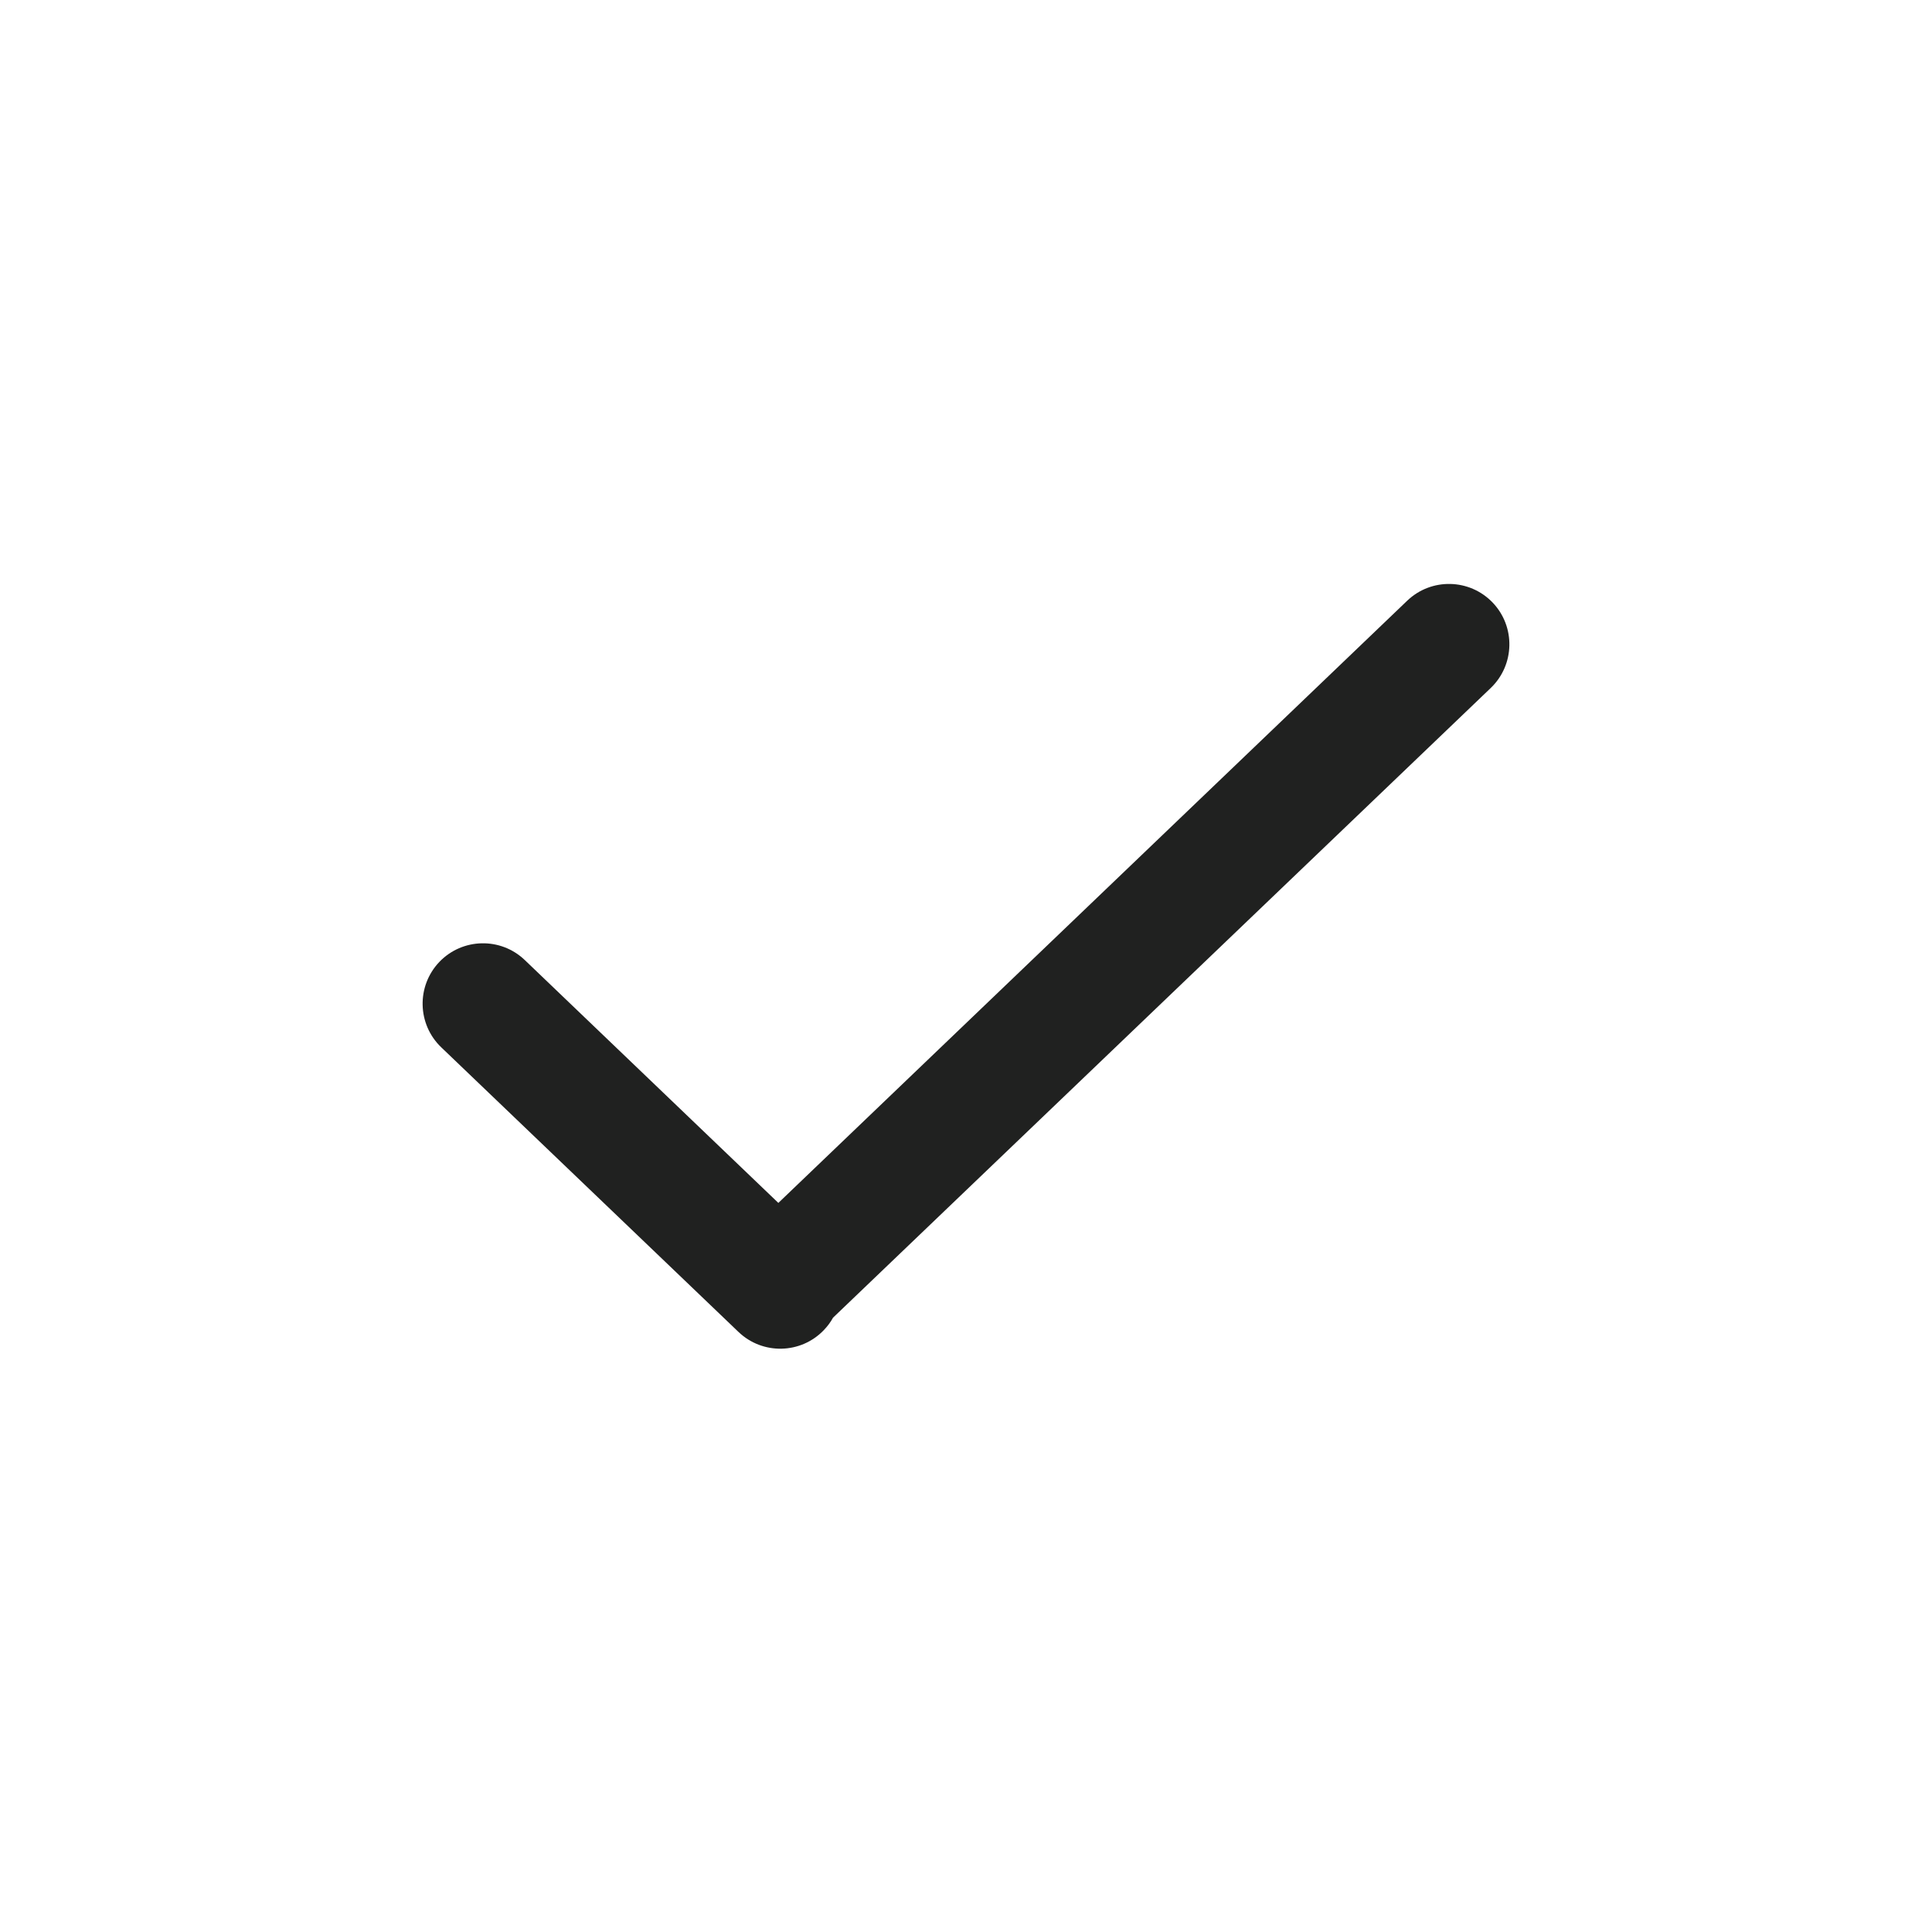 <svg width="24" height="24" viewBox="0 0 24 24" fill="none" xmlns="http://www.w3.org/2000/svg">
<path fill-rule="evenodd" clip-rule="evenodd" d="M18.542 7.485C18.828 7.784 18.818 8.259 18.519 8.546L10.348 16.369C10.318 16.424 10.28 16.475 10.234 16.523C9.948 16.822 9.473 16.832 9.174 16.546L5.481 13.01C5.182 12.723 5.172 12.249 5.458 11.949C5.745 11.65 6.22 11.64 6.519 11.926L9.669 14.943L17.481 7.462C17.78 7.176 18.255 7.186 18.542 7.485Z" fill="#202120"/>
</svg>
